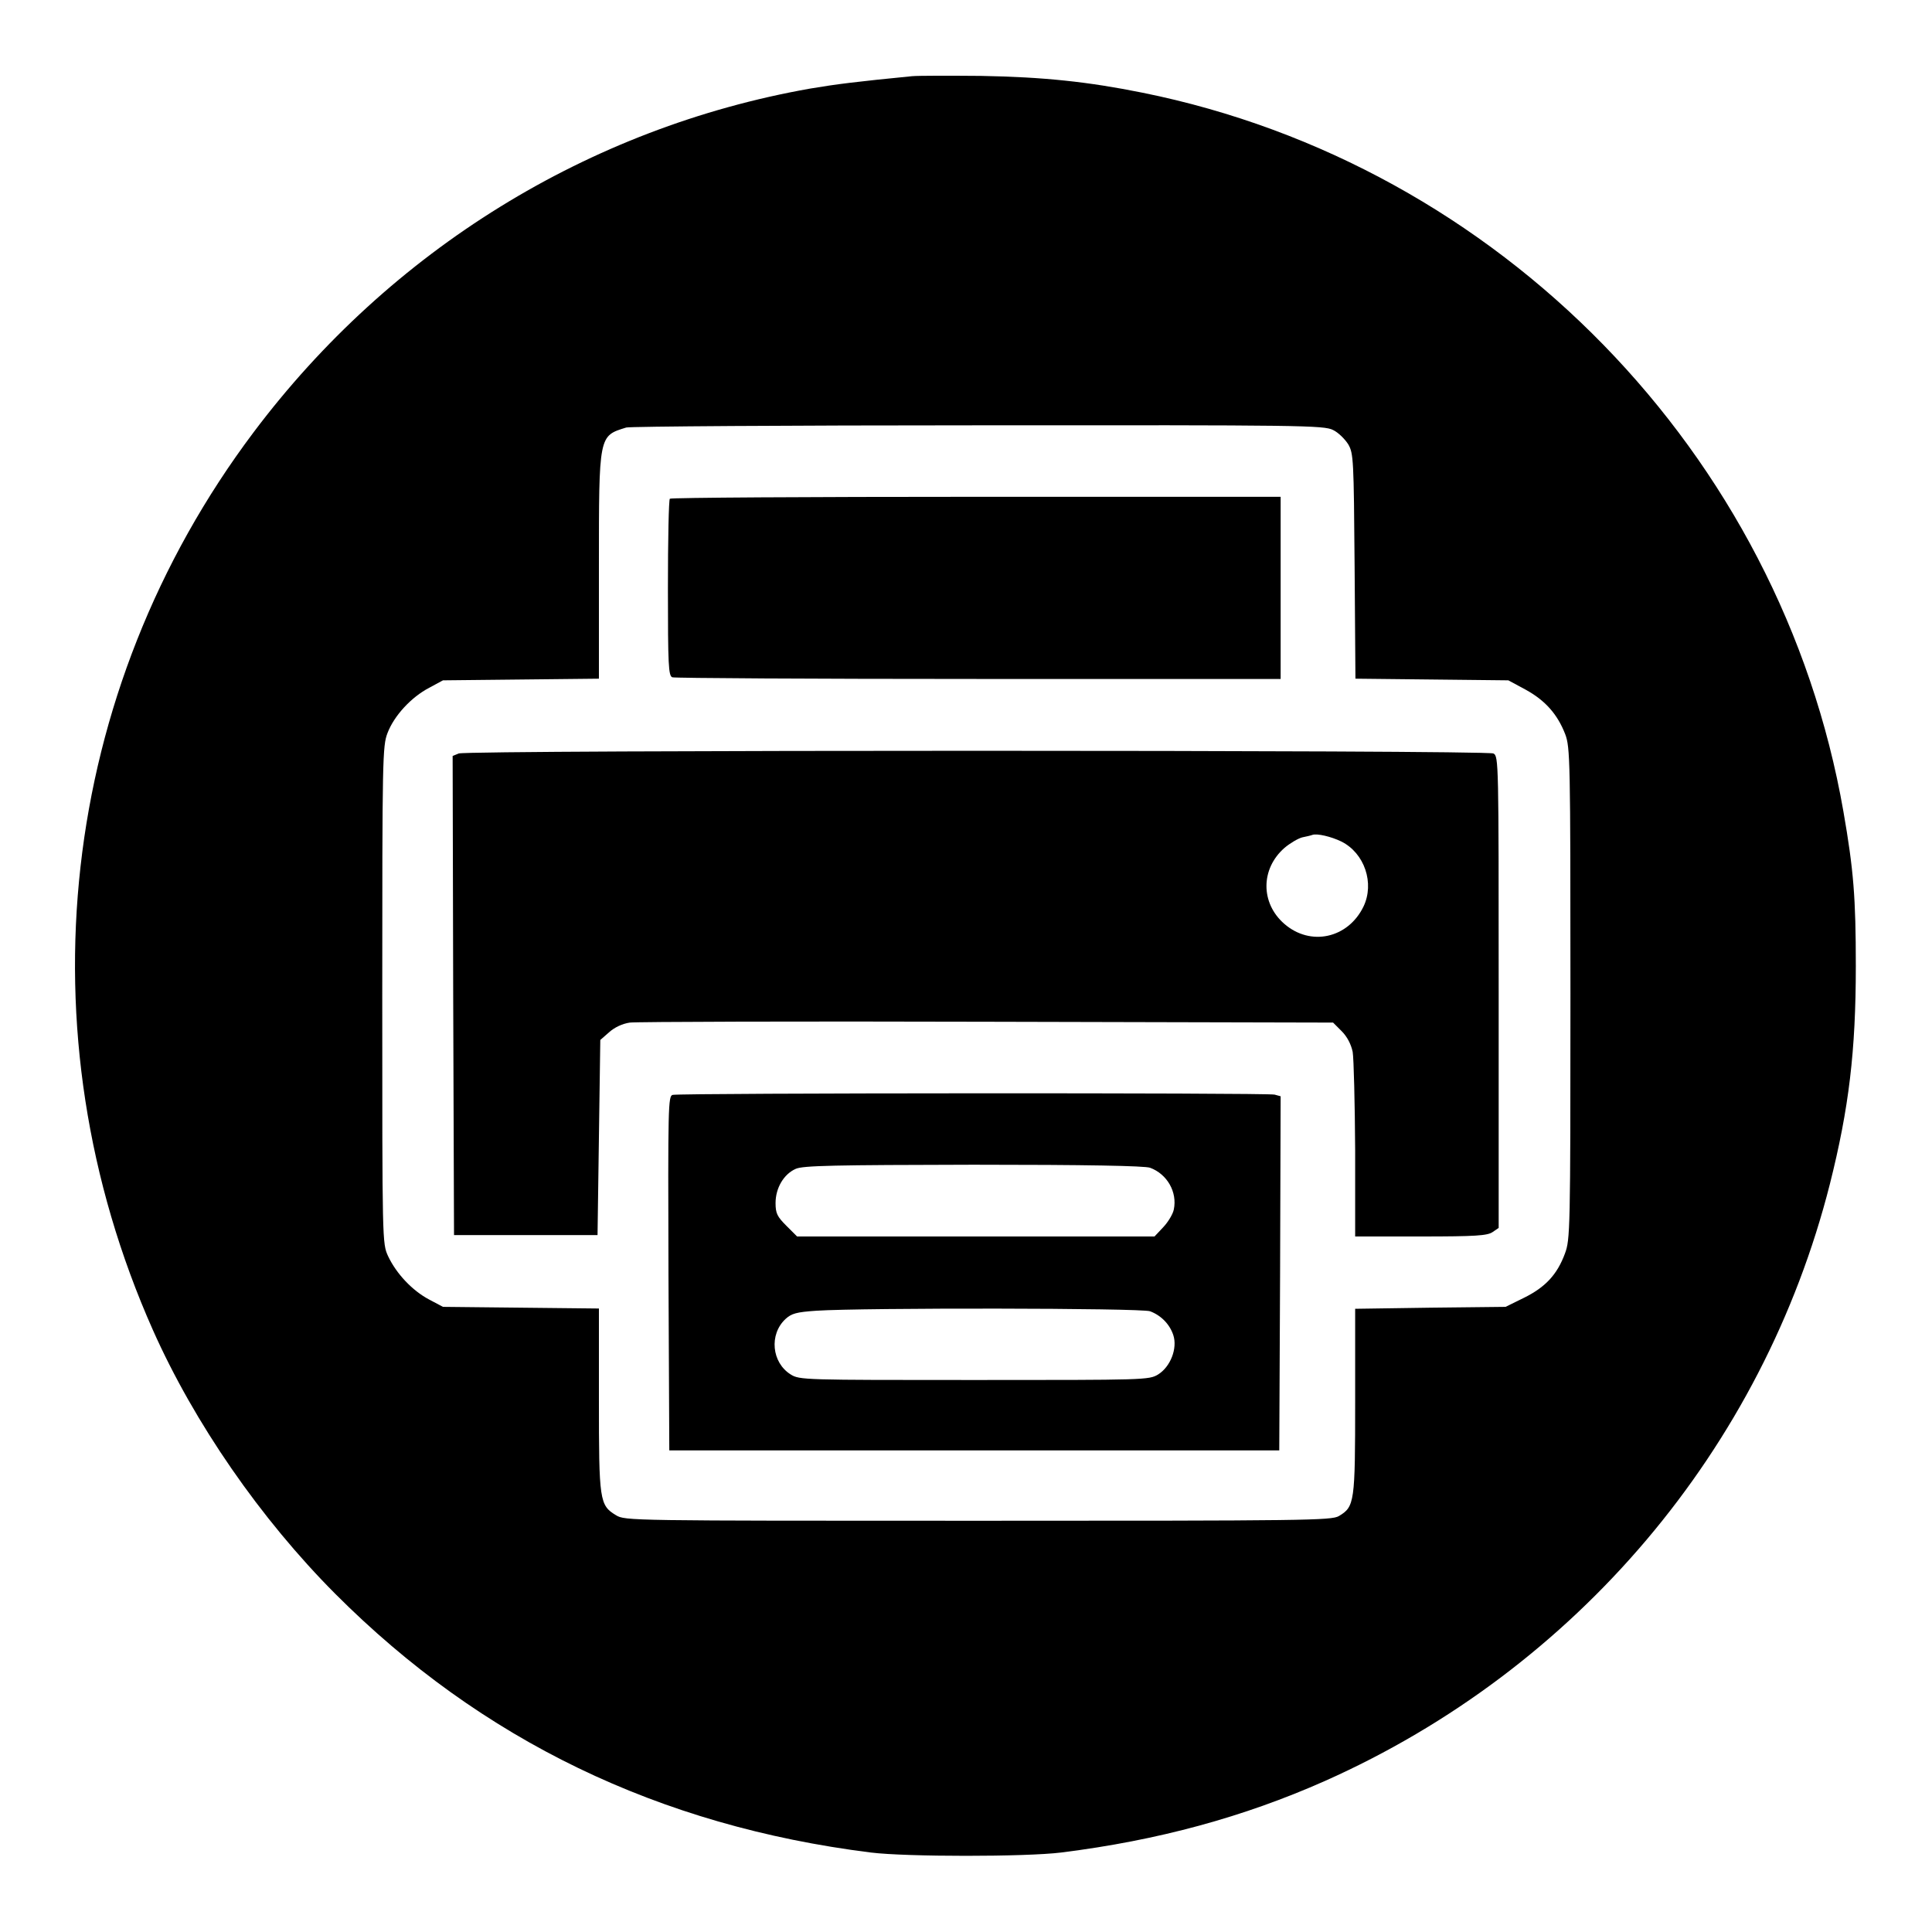 <?xml version="1.0" standalone="no"?>
<!DOCTYPE svg PUBLIC "-//W3C//DTD SVG 20010904//EN"
 "http://www.w3.org/TR/2001/REC-SVG-20010904/DTD/svg10.dtd">
<svg version="1.0" xmlns="http://www.w3.org/2000/svg"
 width="700pt" height="700pt" viewBox="0 0 700 700"
 preserveAspectRatio="xMidYMid meet">
<g transform="translate(0,700) scale(0.1,-0.1)"
fill="#000000" stroke="none">
<path d="M3305 6724 c-204 -20 -275 -29 -370 -45 -802 -142 -1520 -585 -2016
-1245 -706 -939 -845 -2174 -365 -3253 150 -337 390 -684 661 -956 529 -530
1173 -841 1940 -937 129 -16 561 -16 690 0 352 44 662 129 955 259 912 406
1587 1204 1830 2163 69 274 94 482 94 790 0 247 -8 348 -45 560 -226 1297
-1246 2343 -2539 2604 -198 40 -359 57 -585 61 -115 1 -228 1 -250 -1z m1525
-1282 c19 -9 43 -33 55 -52 19 -33 20 -54 23 -442 l3 -407 277 -3 277 -3 63
-34 c71 -39 115 -89 143 -161 18 -48 19 -91 19 -940 0 -862 -1 -891 -20 -942
-28 -76 -71 -122 -148 -160 l-67 -33 -272 -3 -273 -4 0 -335 c0 -367 -2 -382
-59 -416 -27 -16 -120 -17 -1308 -17 -1264 0 -1278 0 -1311 20 -60 36 -62 53
-62 419 l0 330 -282 3 -283 3 -51 27 c-60 32 -118 93 -148 157 -21 46 -21 48
-21 946 0 861 1 902 19 949 24 63 86 130 151 164 l50 27 283 3 282 3 0 405 c0
480 -1 474 99 505 14 4 589 8 1276 8 1171 1 1252 0 1285 -17z"/>
<path d="M2427 5193 c-4 -3 -7 -149 -7 -324 0 -280 2 -318 16 -323 9 -3 508
-6 1110 -6 l1094 0 0 330 0 330 -1103 0 c-607 0 -1107 -3 -1110 -7z"/>
<path d="M1662 4270 l-22 -9 2 -868 3 -868 260 0 260 0 5 353 5 354 32 28 c20
18 48 31 75 35 24 3 607 5 1295 3 l1253 -3 31 -31 c20 -20 34 -47 40 -75 4
-24 8 -185 9 -356 l0 -313 238 0 c199 0 241 3 260 16 l22 15 0 854 c0 834 0
855 -19 865 -25 13 -3716 13 -3749 0z m3198 -319 c84 -42 121 -151 80 -236
-56 -115 -192 -145 -287 -62 -86 75 -86 199 1 275 20 17 49 34 64 38 15 3 32
7 37 9 17 6 68 -6 105 -24z"/>
<path d="M2437 3033 c-16 -4 -17 -41 -15 -646 l3 -642 1105 0 1105 0 3 641 2
642 -22 6 c-26 7 -2154 6 -2181 -1z m1730 -264 c62 -23 99 -88 86 -151 -3 -16
-20 -45 -38 -64 l-32 -34 -648 0 -647 0 -39 39 c-33 33 -39 45 -39 82 0 55 30
105 73 124 26 12 141 14 644 15 410 0 621 -4 640 -11z m0 -520 c40 -15 71 -47
84 -86 16 -48 -10 -115 -55 -143 -33 -20 -47 -20 -666 -20 -617 0 -633 0 -665
20 -69 43 -79 145 -19 201 22 20 39 25 112 30 166 11 1179 10 1209 -2z"/>
</g>
</svg>
